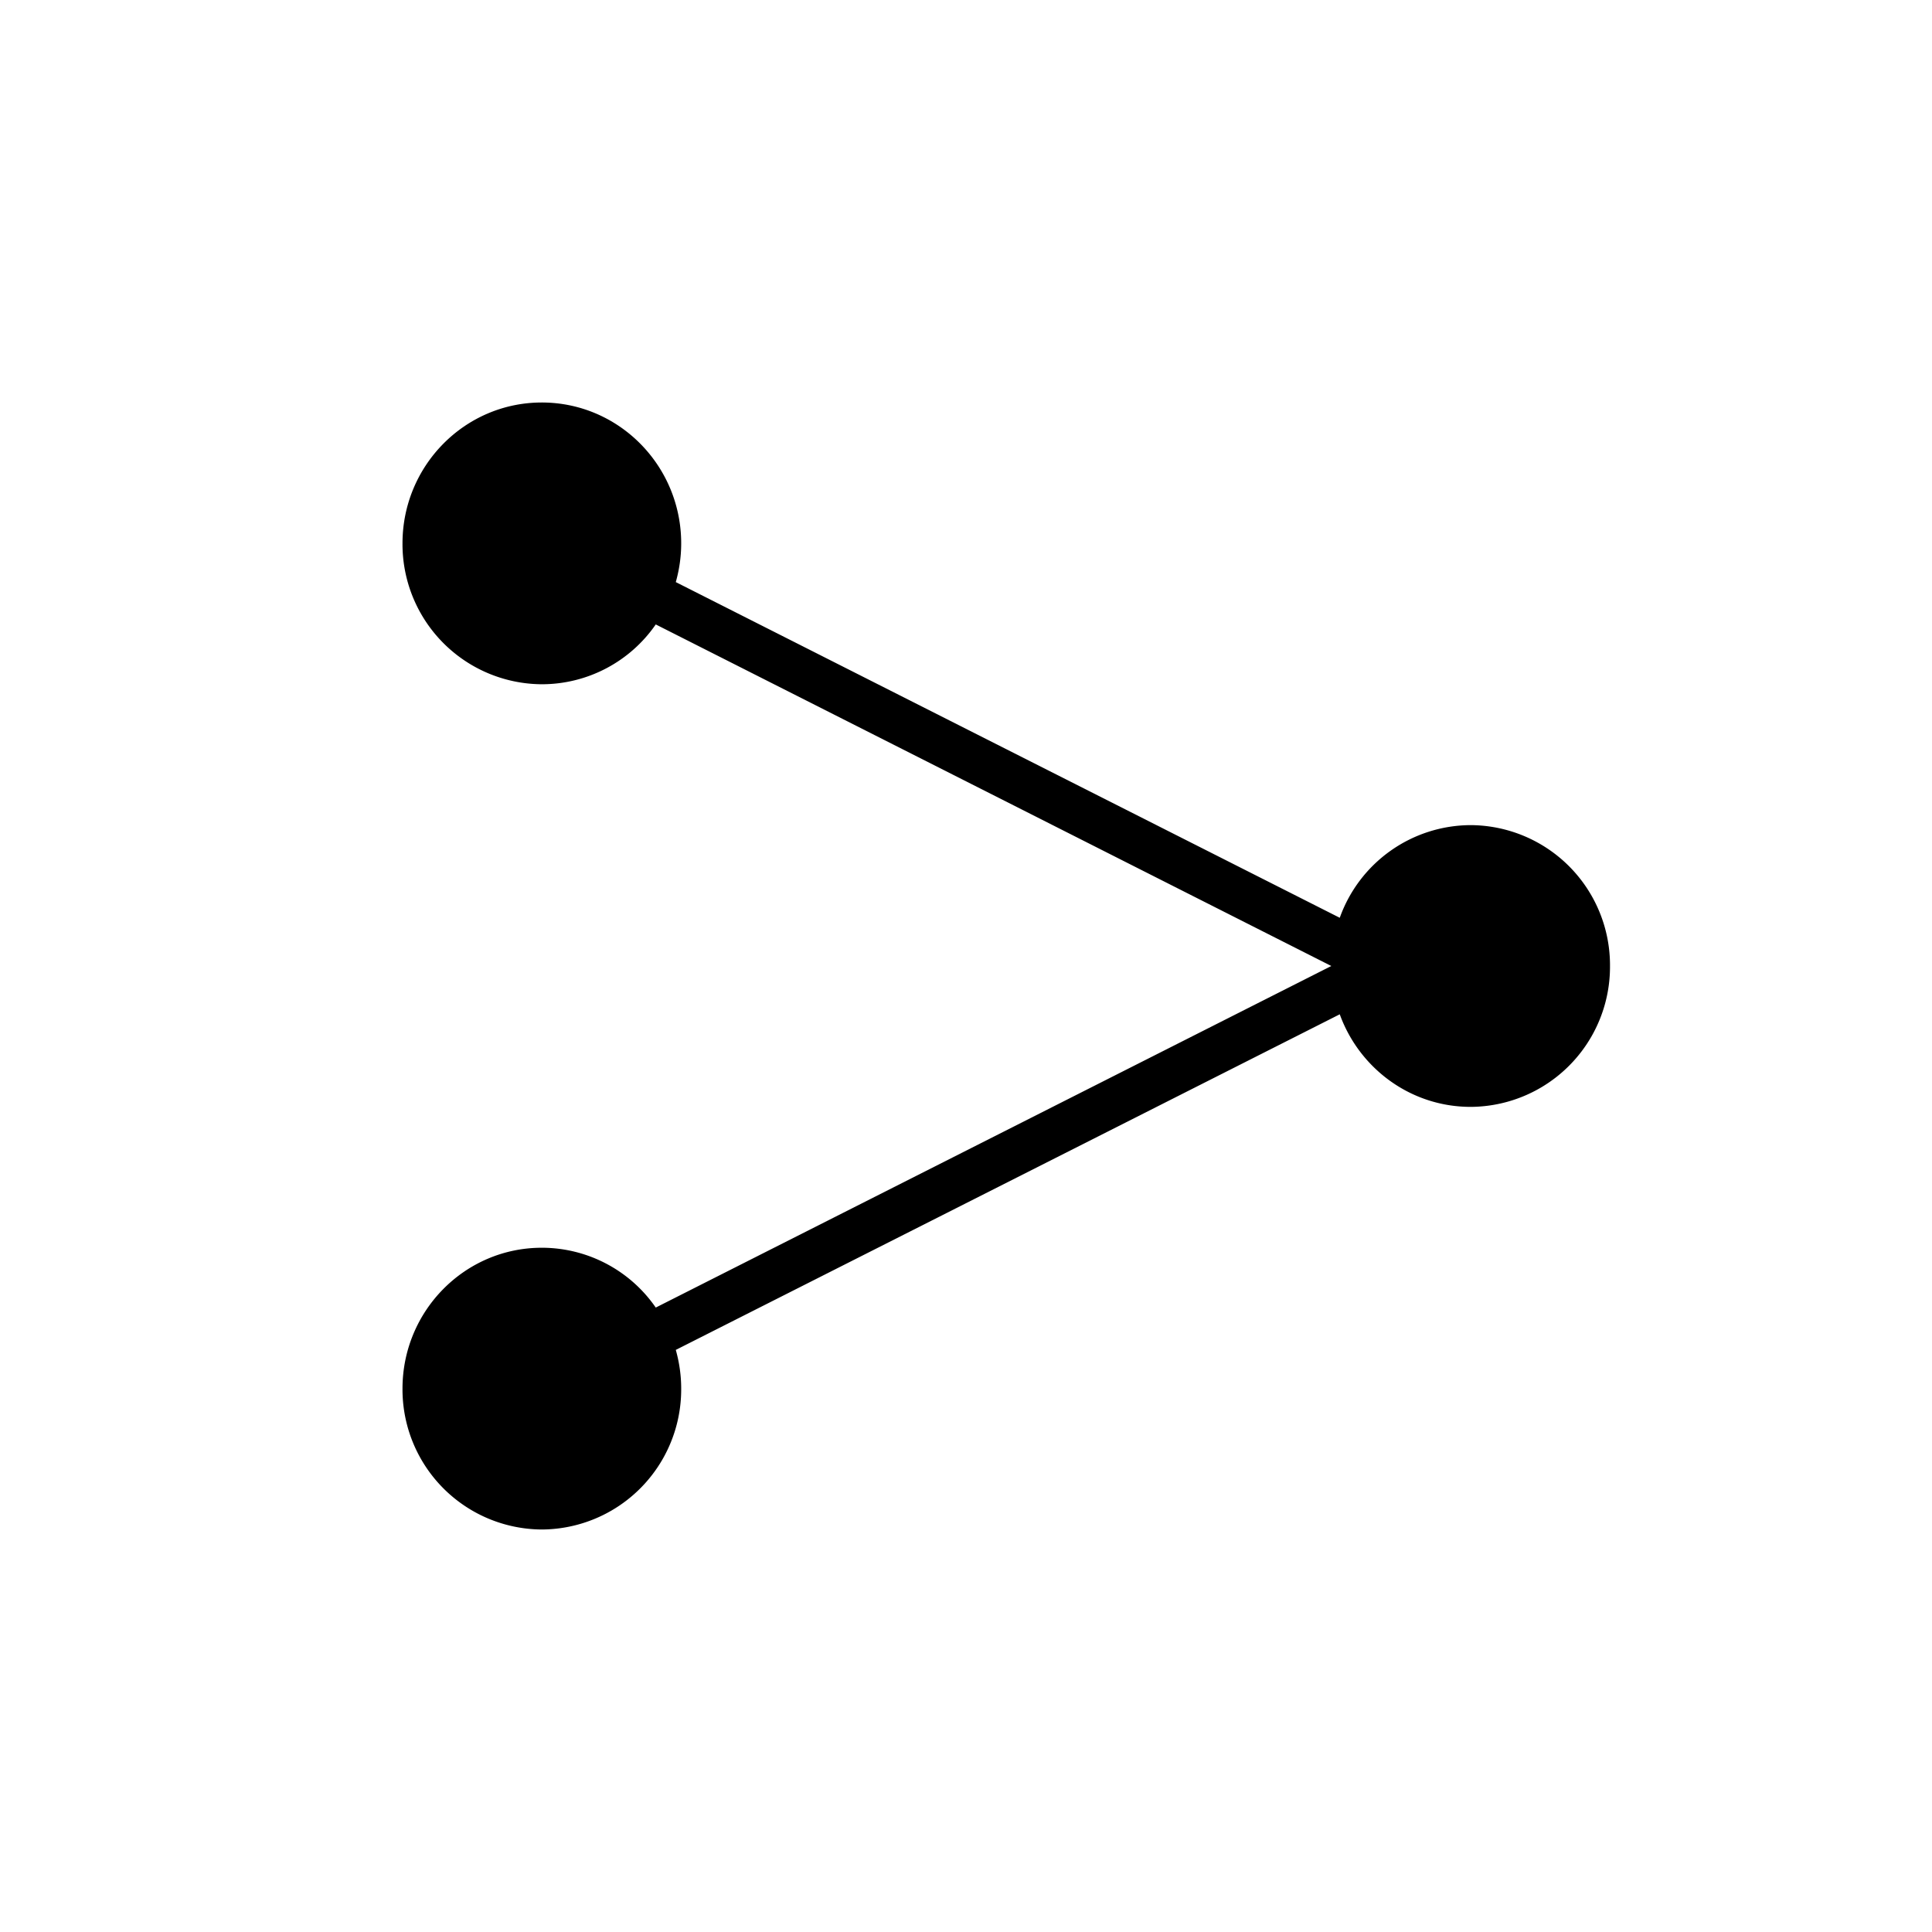 <svg xmlns="http://www.w3.org/2000/svg" viewBox="0 0 24 24">
  <path fill="black" fill-rule="evenodd" d="M8.462 6.75c0 .167-.024.328-.067.481l8.248 4.17a1.733 1.733 0 011.626-1.151A1.74 1.74 0 0120 12a1.74 1.74 0 01-1.73 1.75c-.748 0-1.385-.48-1.627-1.15l-8.248 4.169c.043.153.067.314.067.481A1.74 1.74 0 016.73 19 1.74 1.74 0 015 17.25c0-.966.775-1.75 1.73-1.75a1.72 1.72 0 011.416.743L16.538 12 8.146 7.757a1.72 1.72 0 01-1.415.743A1.74 1.74 0 015 6.75C5 5.784 5.775 5 6.73 5c.957 0 1.732.784 1.732 1.75z" clip-rule="evenodd"/>
</svg>
